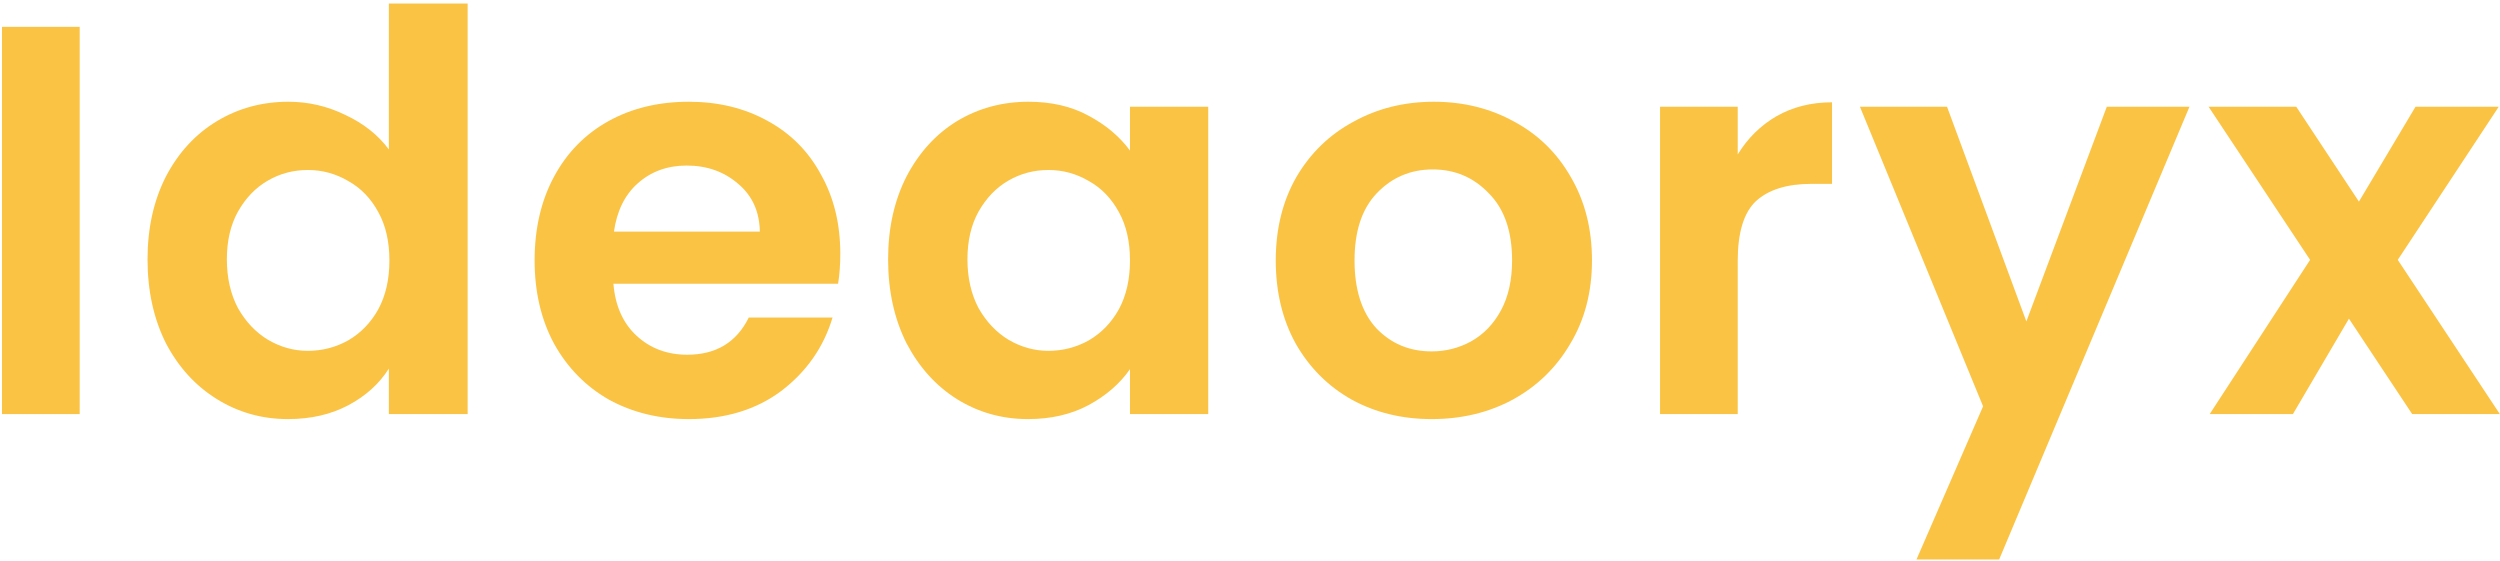 <svg width="419" height="94" viewBox="0 0 419 94" fill="none" xmlns="http://www.w3.org/2000/svg">
<path d="M13.354 4.501V69.401H0.336V4.501H13.354Z" fill="#FAC344"/>
<path d="M24.727 43.46C24.727 38.253 25.75 33.635 27.795 29.606C29.903 25.577 32.754 22.477 36.349 20.308C39.945 18.138 43.943 17.053 48.344 17.053C51.691 17.053 54.883 17.797 57.921 19.285C60.958 20.711 63.376 22.632 65.173 25.05V0.596H78.376V69.401H65.173V61.777C63.562 64.318 61.299 66.364 58.386 67.913C55.472 69.463 52.094 70.238 48.251 70.238C43.912 70.238 39.945 69.122 36.349 66.891C32.754 64.659 29.903 61.529 27.795 57.5C25.75 53.409 24.727 48.729 24.727 43.46ZM65.266 43.646C65.266 40.484 64.646 37.788 63.407 35.556C62.167 33.263 60.493 31.527 58.386 30.35C56.278 29.11 54.016 28.49 51.598 28.49C49.181 28.49 46.949 29.079 44.904 30.257C42.858 31.434 41.184 33.17 39.883 35.464C38.643 37.695 38.023 40.36 38.023 43.46C38.023 46.559 38.643 49.286 39.883 51.642C41.184 53.935 42.858 55.702 44.904 56.942C47.011 58.182 49.243 58.801 51.598 58.801C54.016 58.801 56.278 58.213 58.386 57.035C60.493 55.795 62.167 54.059 63.407 51.828C64.646 49.535 65.266 46.807 65.266 43.646Z" fill="#FAC344"/>
<path d="M140.834 42.53C140.834 44.39 140.71 46.063 140.462 47.551H102.806C103.115 51.27 104.417 54.184 106.711 56.291C109.004 58.399 111.825 59.452 115.172 59.452C120.007 59.452 123.447 57.376 125.493 53.223H139.533C138.045 58.182 135.194 62.273 130.979 65.496C126.763 68.657 121.588 70.238 115.451 70.238C110.492 70.238 106.029 69.153 102.062 66.984C98.157 64.752 95.088 61.622 92.857 57.593C90.687 53.564 89.602 48.915 89.602 43.646C89.602 38.315 90.687 33.635 92.857 29.606C95.026 25.577 98.064 22.477 101.969 20.308C105.874 18.138 110.368 17.053 115.451 17.053C120.348 17.053 124.718 18.107 128.561 20.215C132.466 22.322 135.473 25.329 137.58 29.234C139.75 33.077 140.834 37.509 140.834 42.53ZM127.352 38.811C127.29 35.464 126.082 32.798 123.726 30.814C121.371 28.769 118.488 27.746 115.079 27.746C111.856 27.746 109.128 28.738 106.897 30.721C104.727 32.643 103.394 35.34 102.899 38.811H127.352Z" fill="#FAC344"/>
<path d="M148.848 43.46C148.848 38.253 149.871 33.635 151.916 29.606C154.024 25.577 156.844 22.477 160.378 20.308C163.973 18.138 167.971 17.053 172.372 17.053C176.215 17.053 179.563 17.828 182.414 19.378C185.327 20.928 187.652 22.88 189.387 25.236V17.89H202.498V69.401H189.387V61.87C187.714 64.287 185.389 66.302 182.414 67.913C179.501 69.463 176.122 70.238 172.279 70.238C167.94 70.238 163.973 69.122 160.378 66.891C156.844 64.659 154.024 61.529 151.916 57.5C149.871 53.409 148.848 48.729 148.848 43.46ZM189.387 43.646C189.387 40.484 188.768 37.788 187.528 35.556C186.288 33.263 184.614 31.527 182.507 30.35C180.399 29.11 178.137 28.49 175.719 28.49C173.302 28.49 171.07 29.079 169.025 30.257C166.979 31.434 165.306 33.17 164.004 35.464C162.764 37.695 162.144 40.36 162.144 43.46C162.144 46.559 162.764 49.286 164.004 51.642C165.306 53.935 166.979 55.702 169.025 56.942C171.132 58.182 173.364 58.801 175.719 58.801C178.137 58.801 180.399 58.213 182.507 57.035C184.614 55.795 186.288 54.059 187.528 51.828C188.768 49.535 189.387 46.807 189.387 43.646Z" fill="#FAC344"/>
<path d="M239.944 70.238C234.985 70.238 230.522 69.153 226.555 66.984C222.588 64.752 219.457 61.622 217.164 57.593C214.932 53.564 213.817 48.915 213.817 43.646C213.817 38.377 214.963 33.728 217.257 29.699C219.612 25.67 222.805 22.57 226.834 20.401C230.863 18.169 235.357 17.053 240.316 17.053C245.275 17.053 249.769 18.169 253.798 20.401C257.827 22.57 260.988 25.67 263.282 29.699C265.637 33.728 266.815 38.377 266.815 43.646C266.815 48.915 265.606 53.564 263.189 57.593C260.833 61.622 257.61 64.752 253.519 66.984C249.49 69.153 244.965 70.238 239.944 70.238ZM239.944 58.895C242.299 58.895 244.5 58.337 246.546 57.221C248.653 56.043 250.327 54.307 251.566 52.014C252.806 49.72 253.426 46.931 253.426 43.646C253.426 38.749 252.124 34.999 249.521 32.395C246.979 29.73 243.849 28.397 240.13 28.397C236.411 28.397 233.28 29.73 230.739 32.395C228.259 34.999 227.02 38.749 227.02 43.646C227.02 48.543 228.228 52.324 230.646 54.989C233.125 57.593 236.225 58.895 239.944 58.895Z" fill="#FAC344"/>
<path d="M291.241 25.887C292.914 23.159 295.084 21.021 297.749 19.471C300.477 17.921 303.576 17.146 307.047 17.146V30.814H303.607C299.516 30.814 296.417 31.775 294.309 33.697C292.263 35.618 291.241 38.966 291.241 43.739V69.401H278.223V17.89H291.241V25.887Z" fill="#FAC344"/>
<path d="M366.954 17.89L335.062 93.762H321.208L332.365 68.1L311.724 17.89H326.322L339.618 53.873L353.1 17.89H366.954Z" fill="#FAC344"/>
<path d="M404.283 69.401L393.683 53.409L384.292 69.401H370.345L387.174 43.553L370.159 17.89H384.85L395.356 33.79L404.84 17.89H418.787L401.865 43.553L418.973 69.401H404.283Z" fill="#FAC344"/>
</svg>
